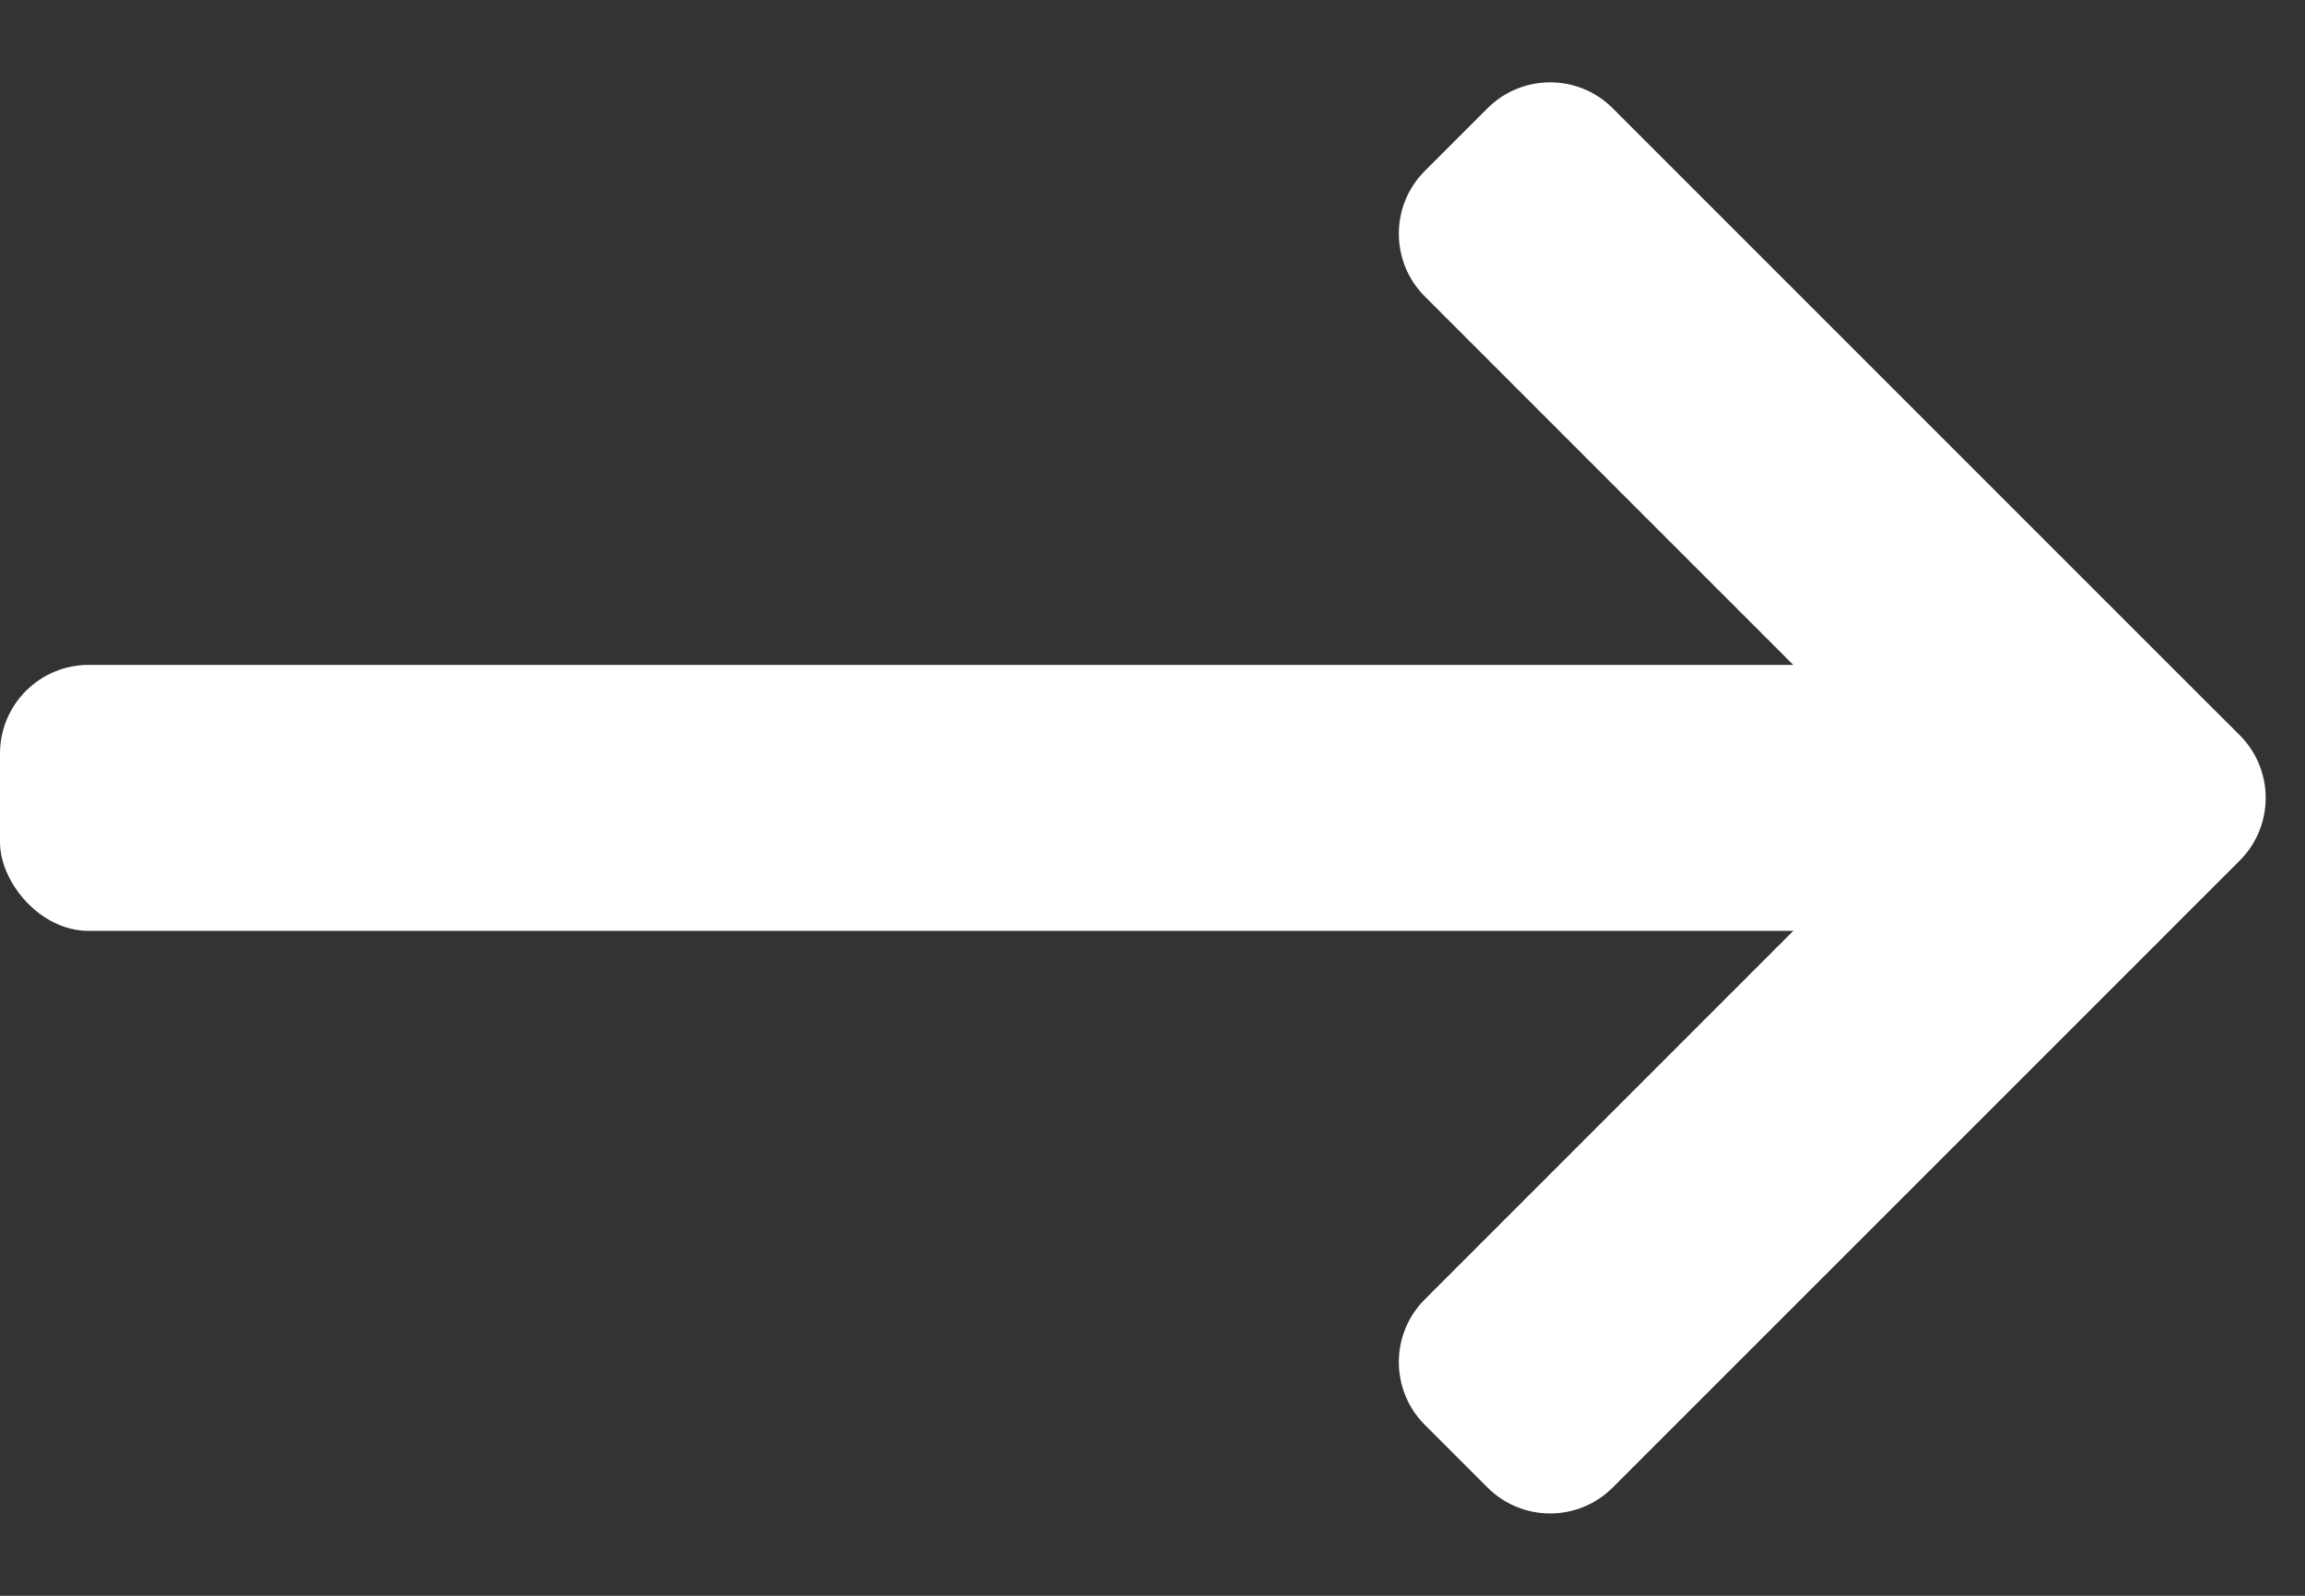 <svg width="26" height="18" viewBox="0 0 26 18" fill="none" xmlns="http://www.w3.org/2000/svg">
<rect x="0" y="0" width="26" height="18" fill="#333333" stroke="none"/>
<rect y="7.5" width="24" height="3" rx="1" fill="white"/>
<path fill-rule="evenodd" clip-rule="evenodd" d="M16.071 1.929C15.681 2.319 15.681 2.953 16.071 3.343L21.728 9L16.071 14.657C15.681 15.047 15.681 15.681 16.071 16.071L16.778 16.778C17.169 17.169 17.802 17.169 18.192 16.778L24.556 10.415C24.556 10.414 24.556 10.414 24.556 10.414L25.264 9.707C25.654 9.317 25.654 8.683 25.264 8.293L24.556 7.586L18.192 1.222C17.802 0.831 17.169 0.831 16.778 1.222L16.071 1.929Z" fill="white"/>
</svg>
